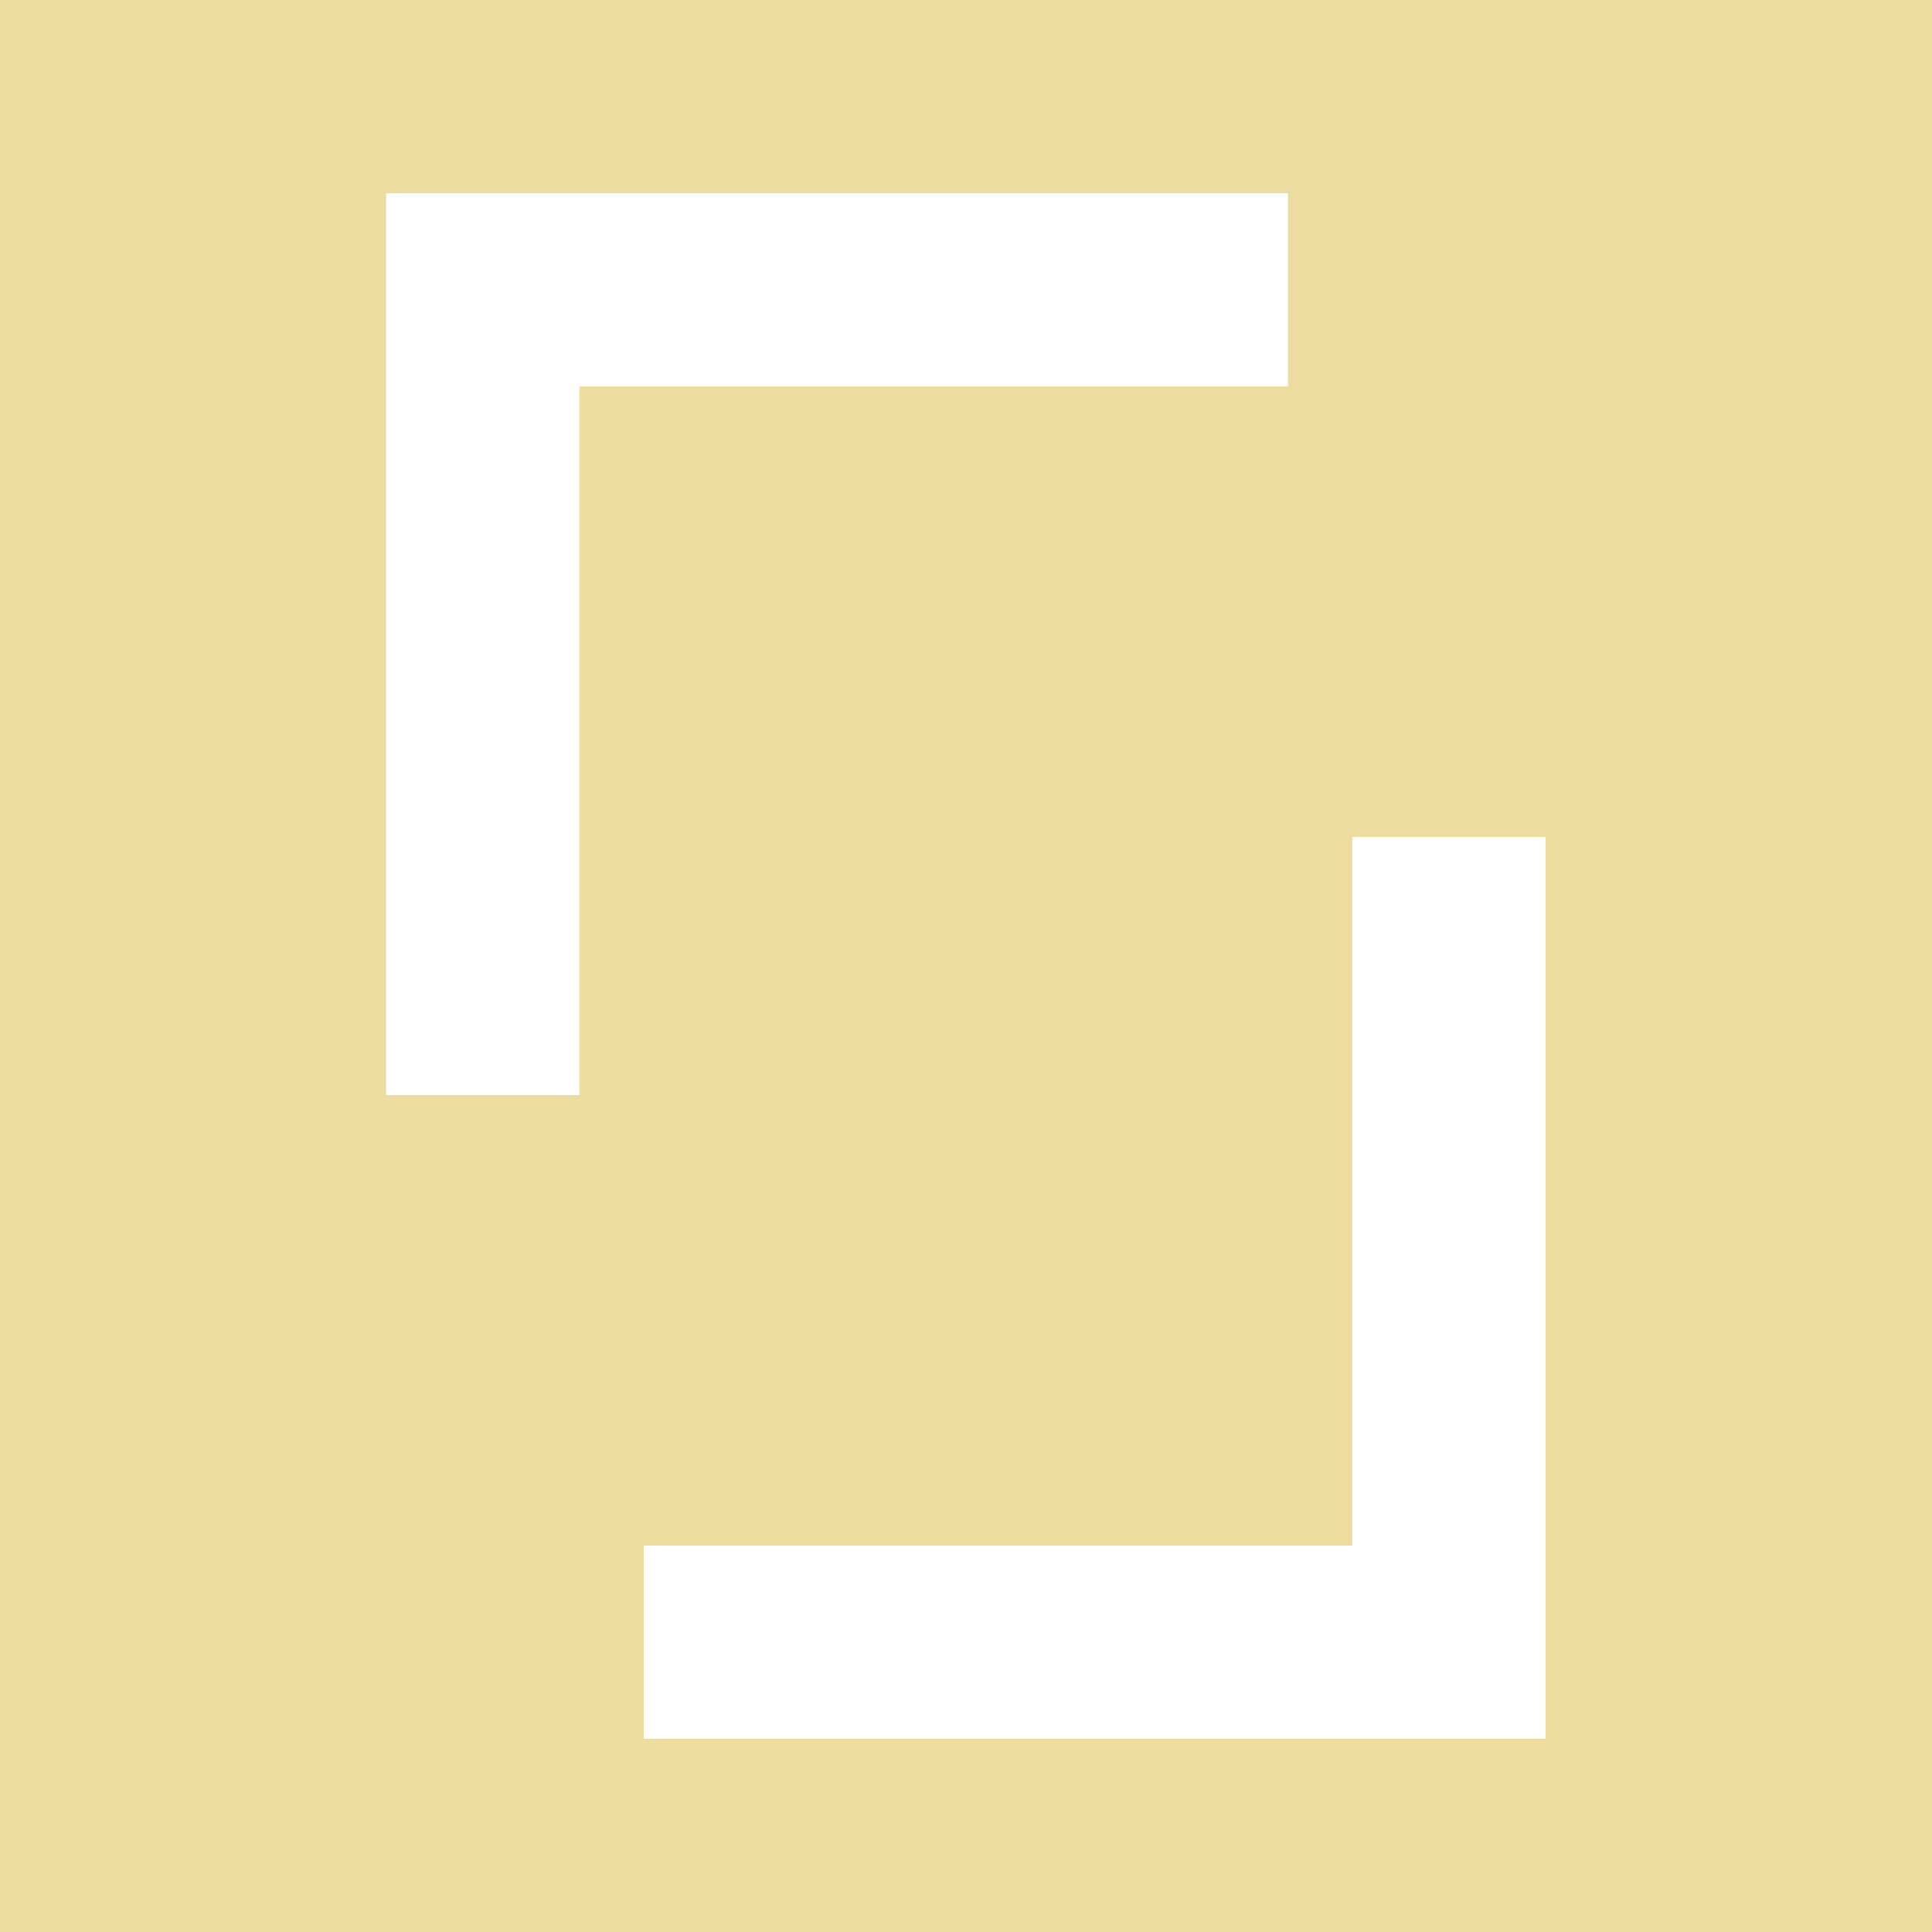 <?xml version="1.0" encoding="UTF-8"?>
<svg id="Layer_2" xmlns="http://www.w3.org/2000/svg" version="1.1" viewBox="0 0 599.9 599.9">
  <!-- Generator: Adobe Illustrator 29.2.0, SVG Export Plug-In . SVG Version: 2.1.0 Build 108)  -->
  <defs>
    <style>
      .st0 {
        fill: #eddca0;
      }
    </style>
  </defs>
  <path class="st0" d="M-43.3-49.3v712.7h700.8V-49.3H-43.3ZM179.9,340h-60V60h280v60h-220v220ZM479.9,539.9H199.9v-60h220v-220h60v280Z"/>
</svg>